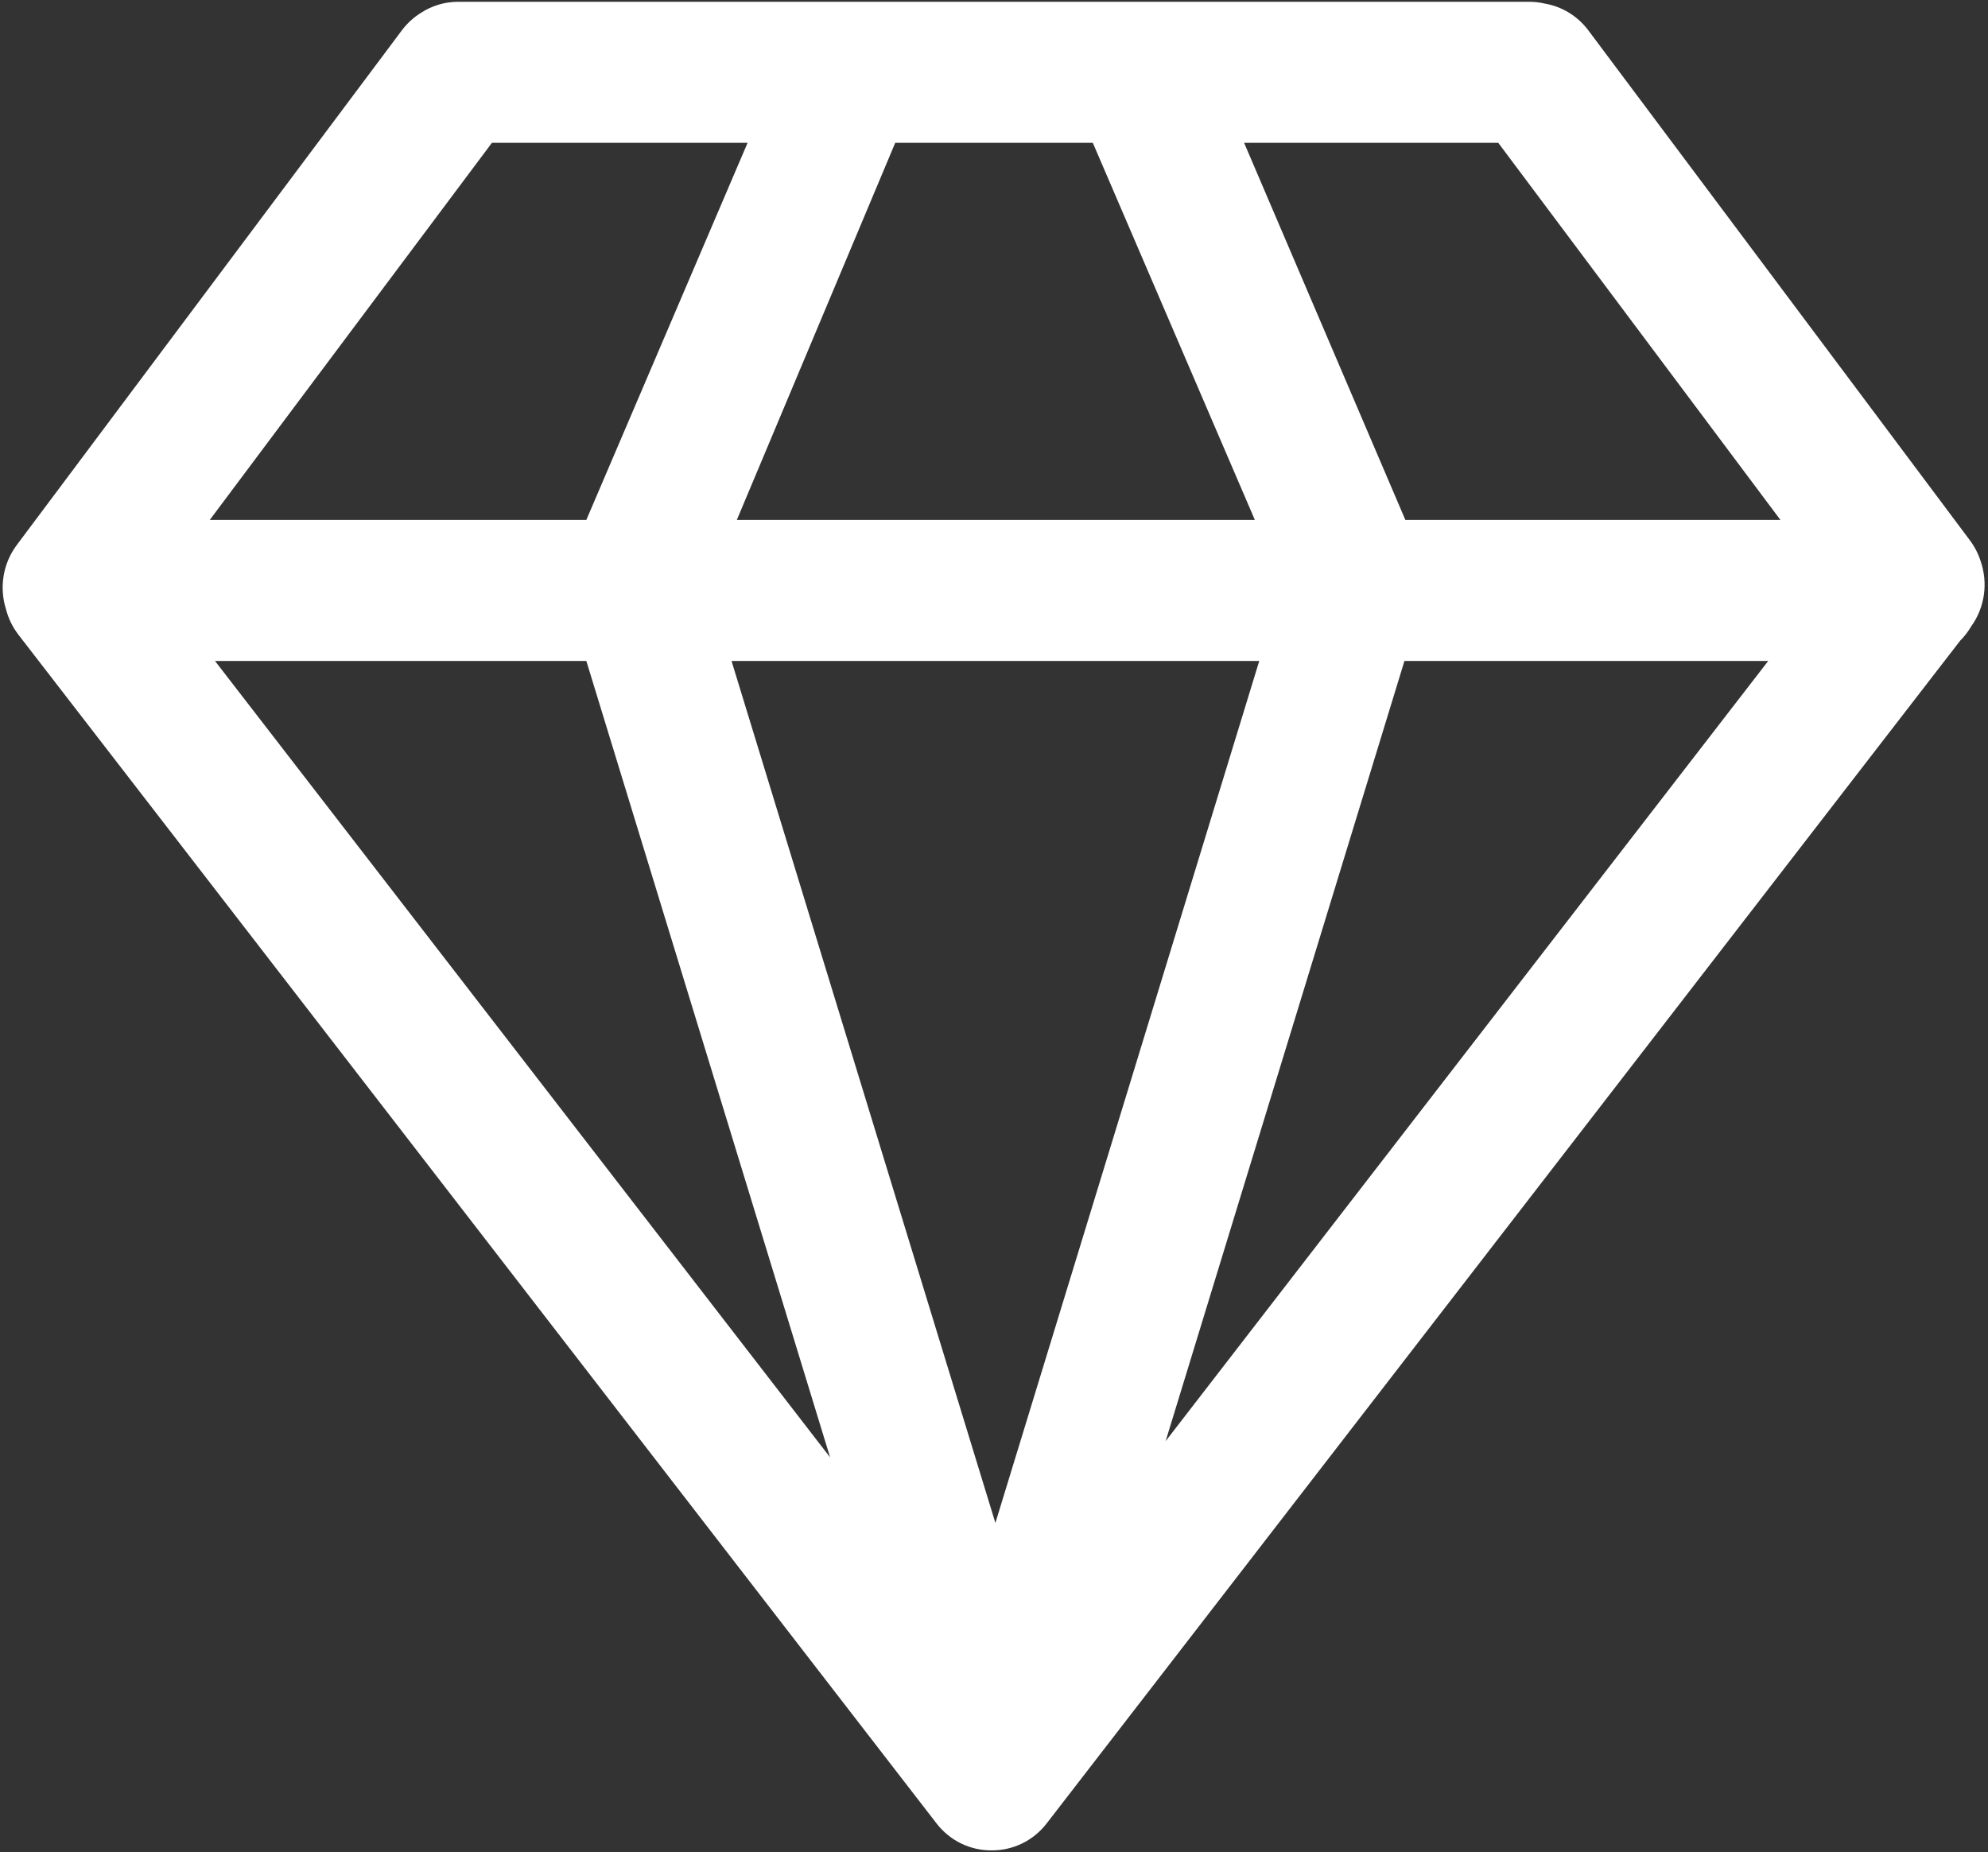 <?xml version="1.0" encoding="UTF-8" standalone="no"?>
<!DOCTYPE svg PUBLIC "-//W3C//DTD SVG 1.1//EN" "http://www.w3.org/Graphics/SVG/1.1/DTD/svg11.dtd">
<svg width="100%" height="100%" viewBox="0 0 556 518" version="1.1" xmlns="http://www.w3.org/2000/svg" xmlns:xlink="http://www.w3.org/1999/xlink" xml:space="preserve" style="fill-rule:evenodd;clip-rule:evenodd;stroke-linejoin:round;stroke-miterlimit:1.414;">
    <rect x="0" y="0" width="556" height="518" fill="#333333" stroke="none"/>
    <g transform="matrix(1,0,0,1,-22,-41)">
        <g id="Diamond-Outline-Icon" transform="matrix(2.856,0,0,2.905,-596.804,-1009.56)">
            <path d="M366.412,361.81C366.938,361.81 367.449,361.87 367.941,361.983C369.581,362.26 371.124,363.137 372.211,364.564L409.571,413.655C410.049,414.284 410.401,414.97 410.631,415.682C411.344,417.723 411.069,420.064 409.712,421.925C409.409,422.439 409.04,422.91 408.616,423.326L319.163,537.192C317.814,538.909 315.801,539.799 313.772,539.785C311.744,539.799 309.73,538.909 308.381,537.192L218.484,422.761C217.896,422.013 217.491,421.18 217.261,420.316C216.599,418.271 216.915,415.944 218.314,414.106L256.017,364.564C256.553,363.86 257.2,363.291 257.914,362.86C258.964,362.195 260.208,361.81 261.541,361.81L366.412,361.81ZM288.304,425.274L314.143,508.263L339.982,425.274L288.304,425.274ZM237.722,425.274L297.958,501.948L274.086,425.274L237.722,425.274ZM354.2,425.274L330.815,500.384L389.822,425.274L354.2,425.274ZM289.878,375.386L264.842,375.386L237.207,411.698L274.084,411.698L289.878,375.386ZM288.822,411.698L339.553,411.698L323.682,375.386L304.336,375.386L288.822,411.698ZM354.292,411.698L391.021,411.698L363.386,375.386L338.498,375.386L354.292,411.698Z" style="fill:white;"/>
        </g>
    </g>
</svg>
